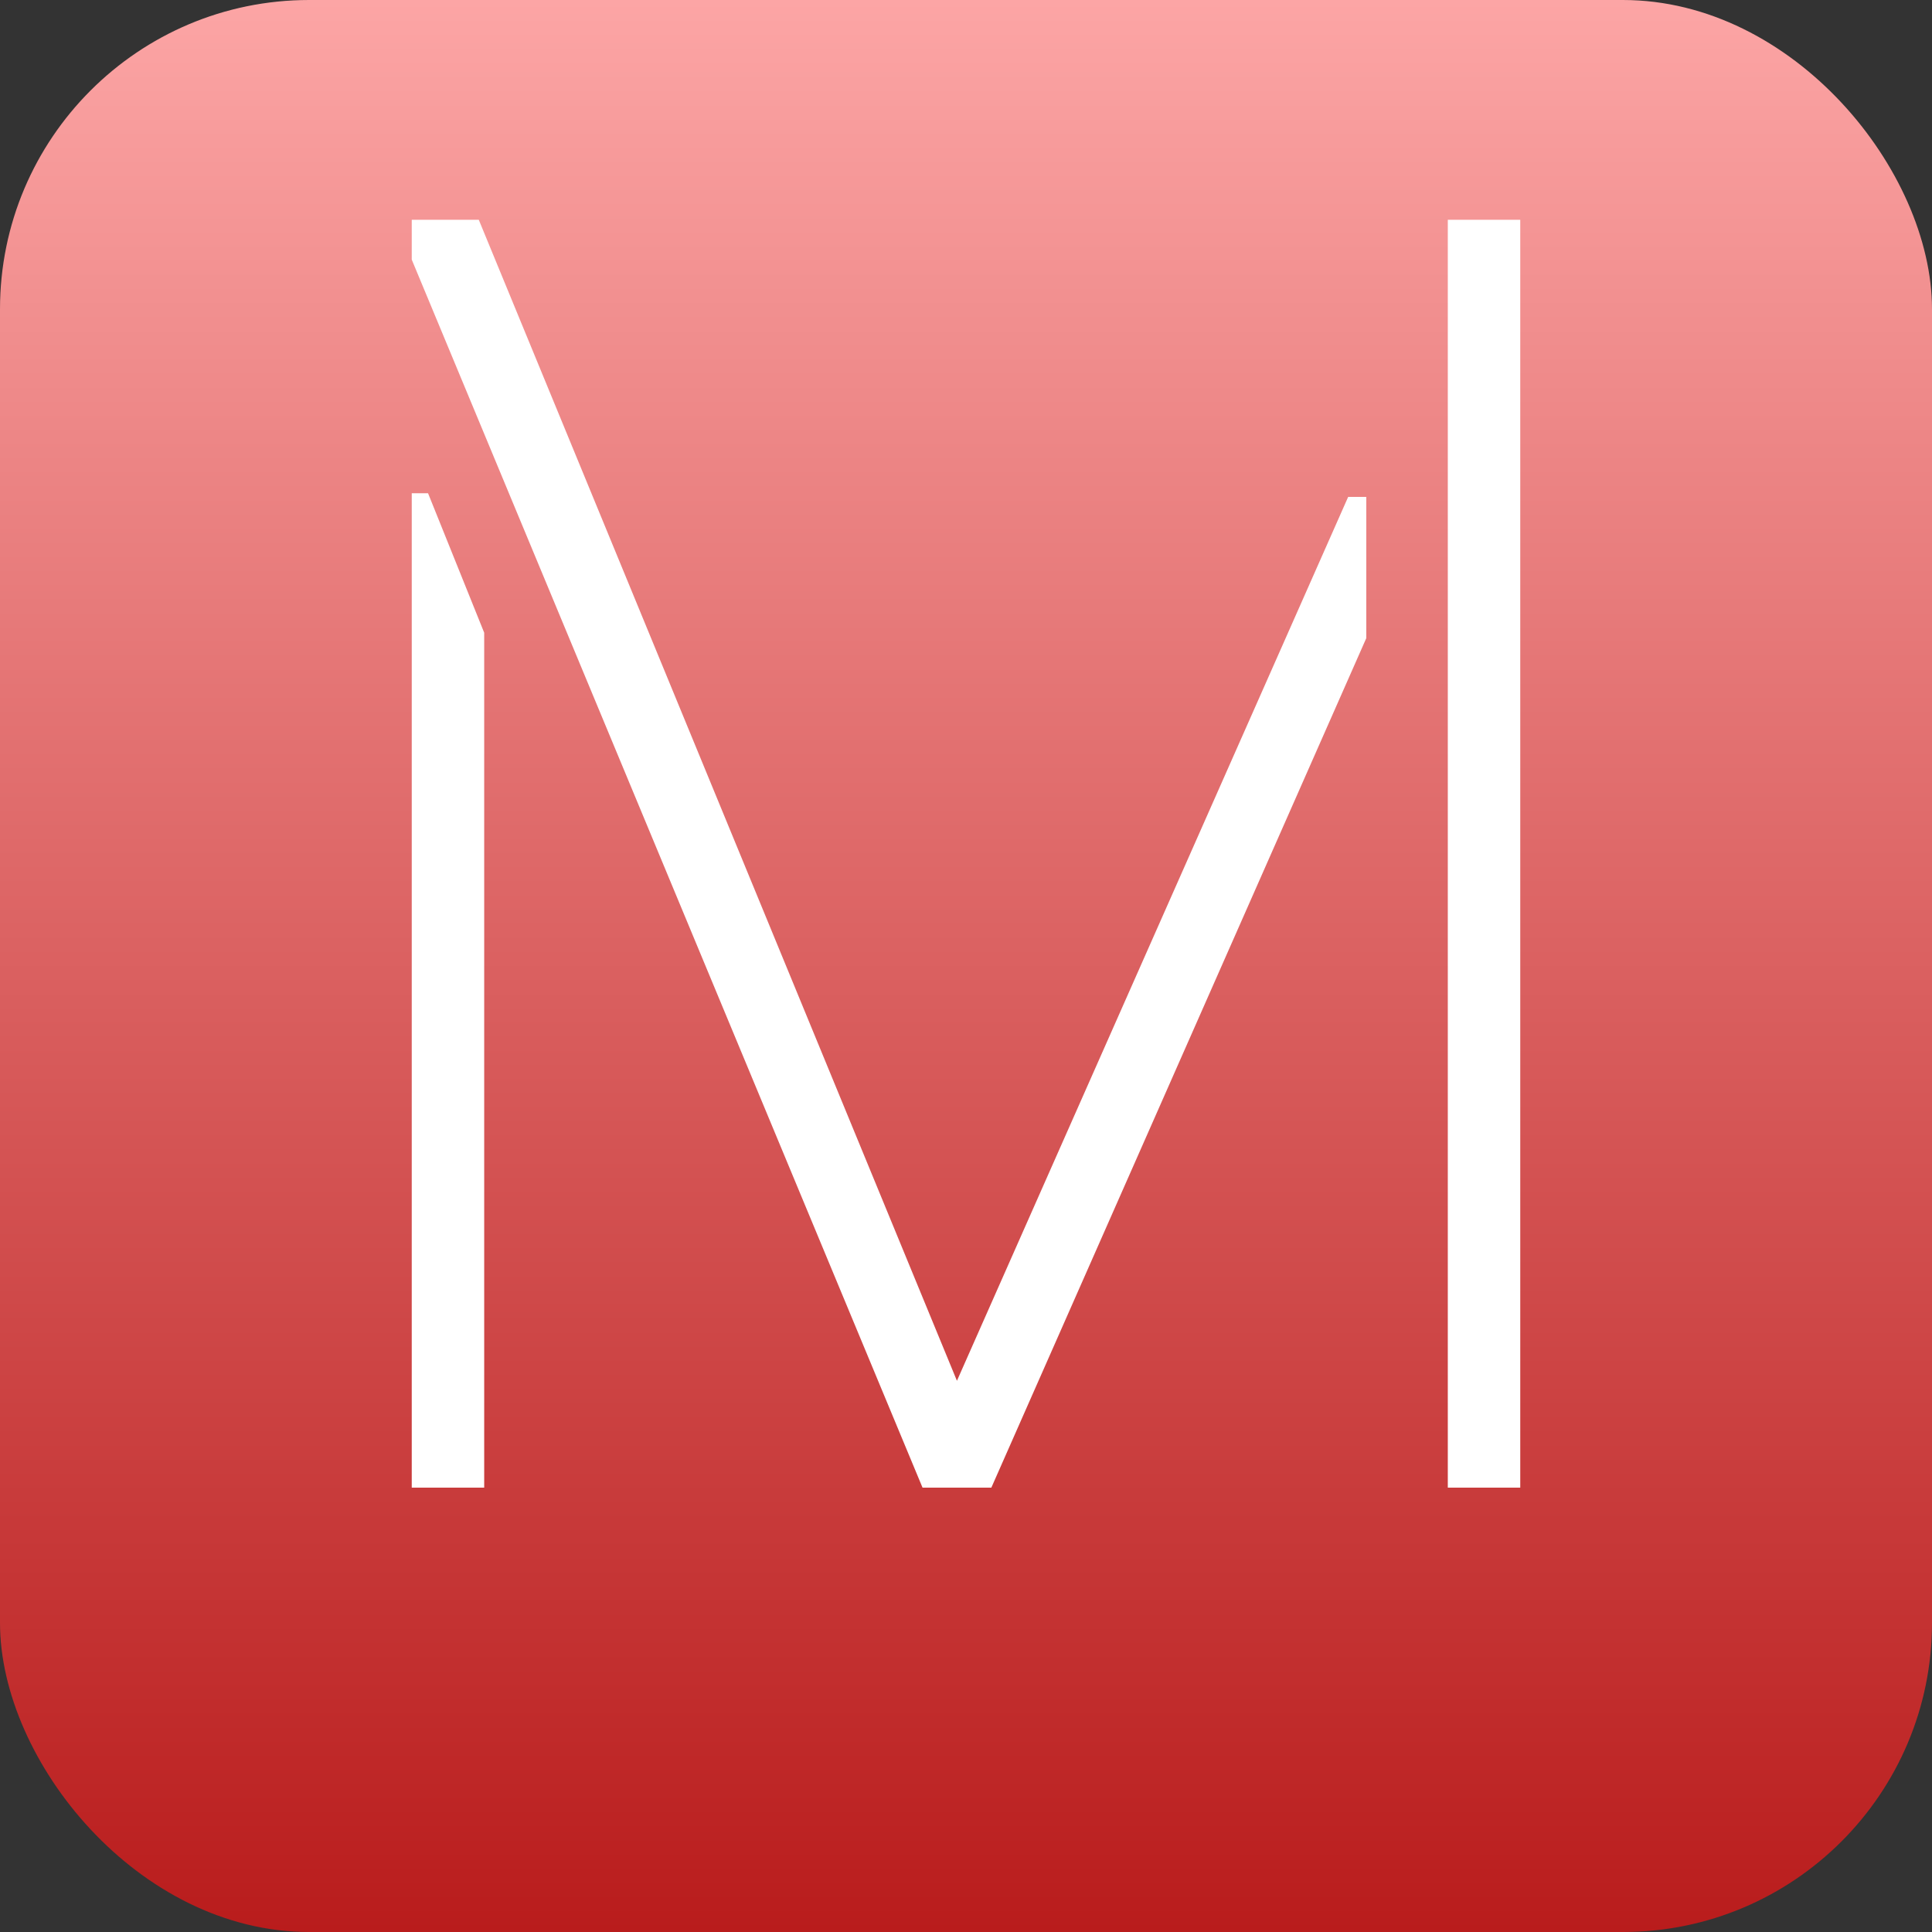 <svg width="100" height="100" viewBox="0 0 100 100" fill="none" xmlns="http://www.w3.org/2000/svg">
<rect x="0" y="0" width="100" height="100" fill="#333333" stroke="none"/>
<rect width="100" height="100" rx="16" fill="url(#paint0_linear_67_2)"/>
<path d="M21.312 77V25.531H22.156L25.062 32.75V77H21.312ZM21.312 13.438V11.375H24.781L49.531 71.469L69.781 25.719H70.719V33.031L51.312 77H47.75L21.312 13.438ZM74.938 77V11.375H78.688V77H74.938Z" fill="white"/>
<defs>
<linearGradient id="paint0_linear_67_2" x1="50" y1="0" x2="50" y2="100" gradientUnits="userSpaceOnUse">
<stop stop-color="#FCA5A5"/>
<stop offset="1" stop-color="#B91C1C"/>
</linearGradient>
</defs>
</svg>
